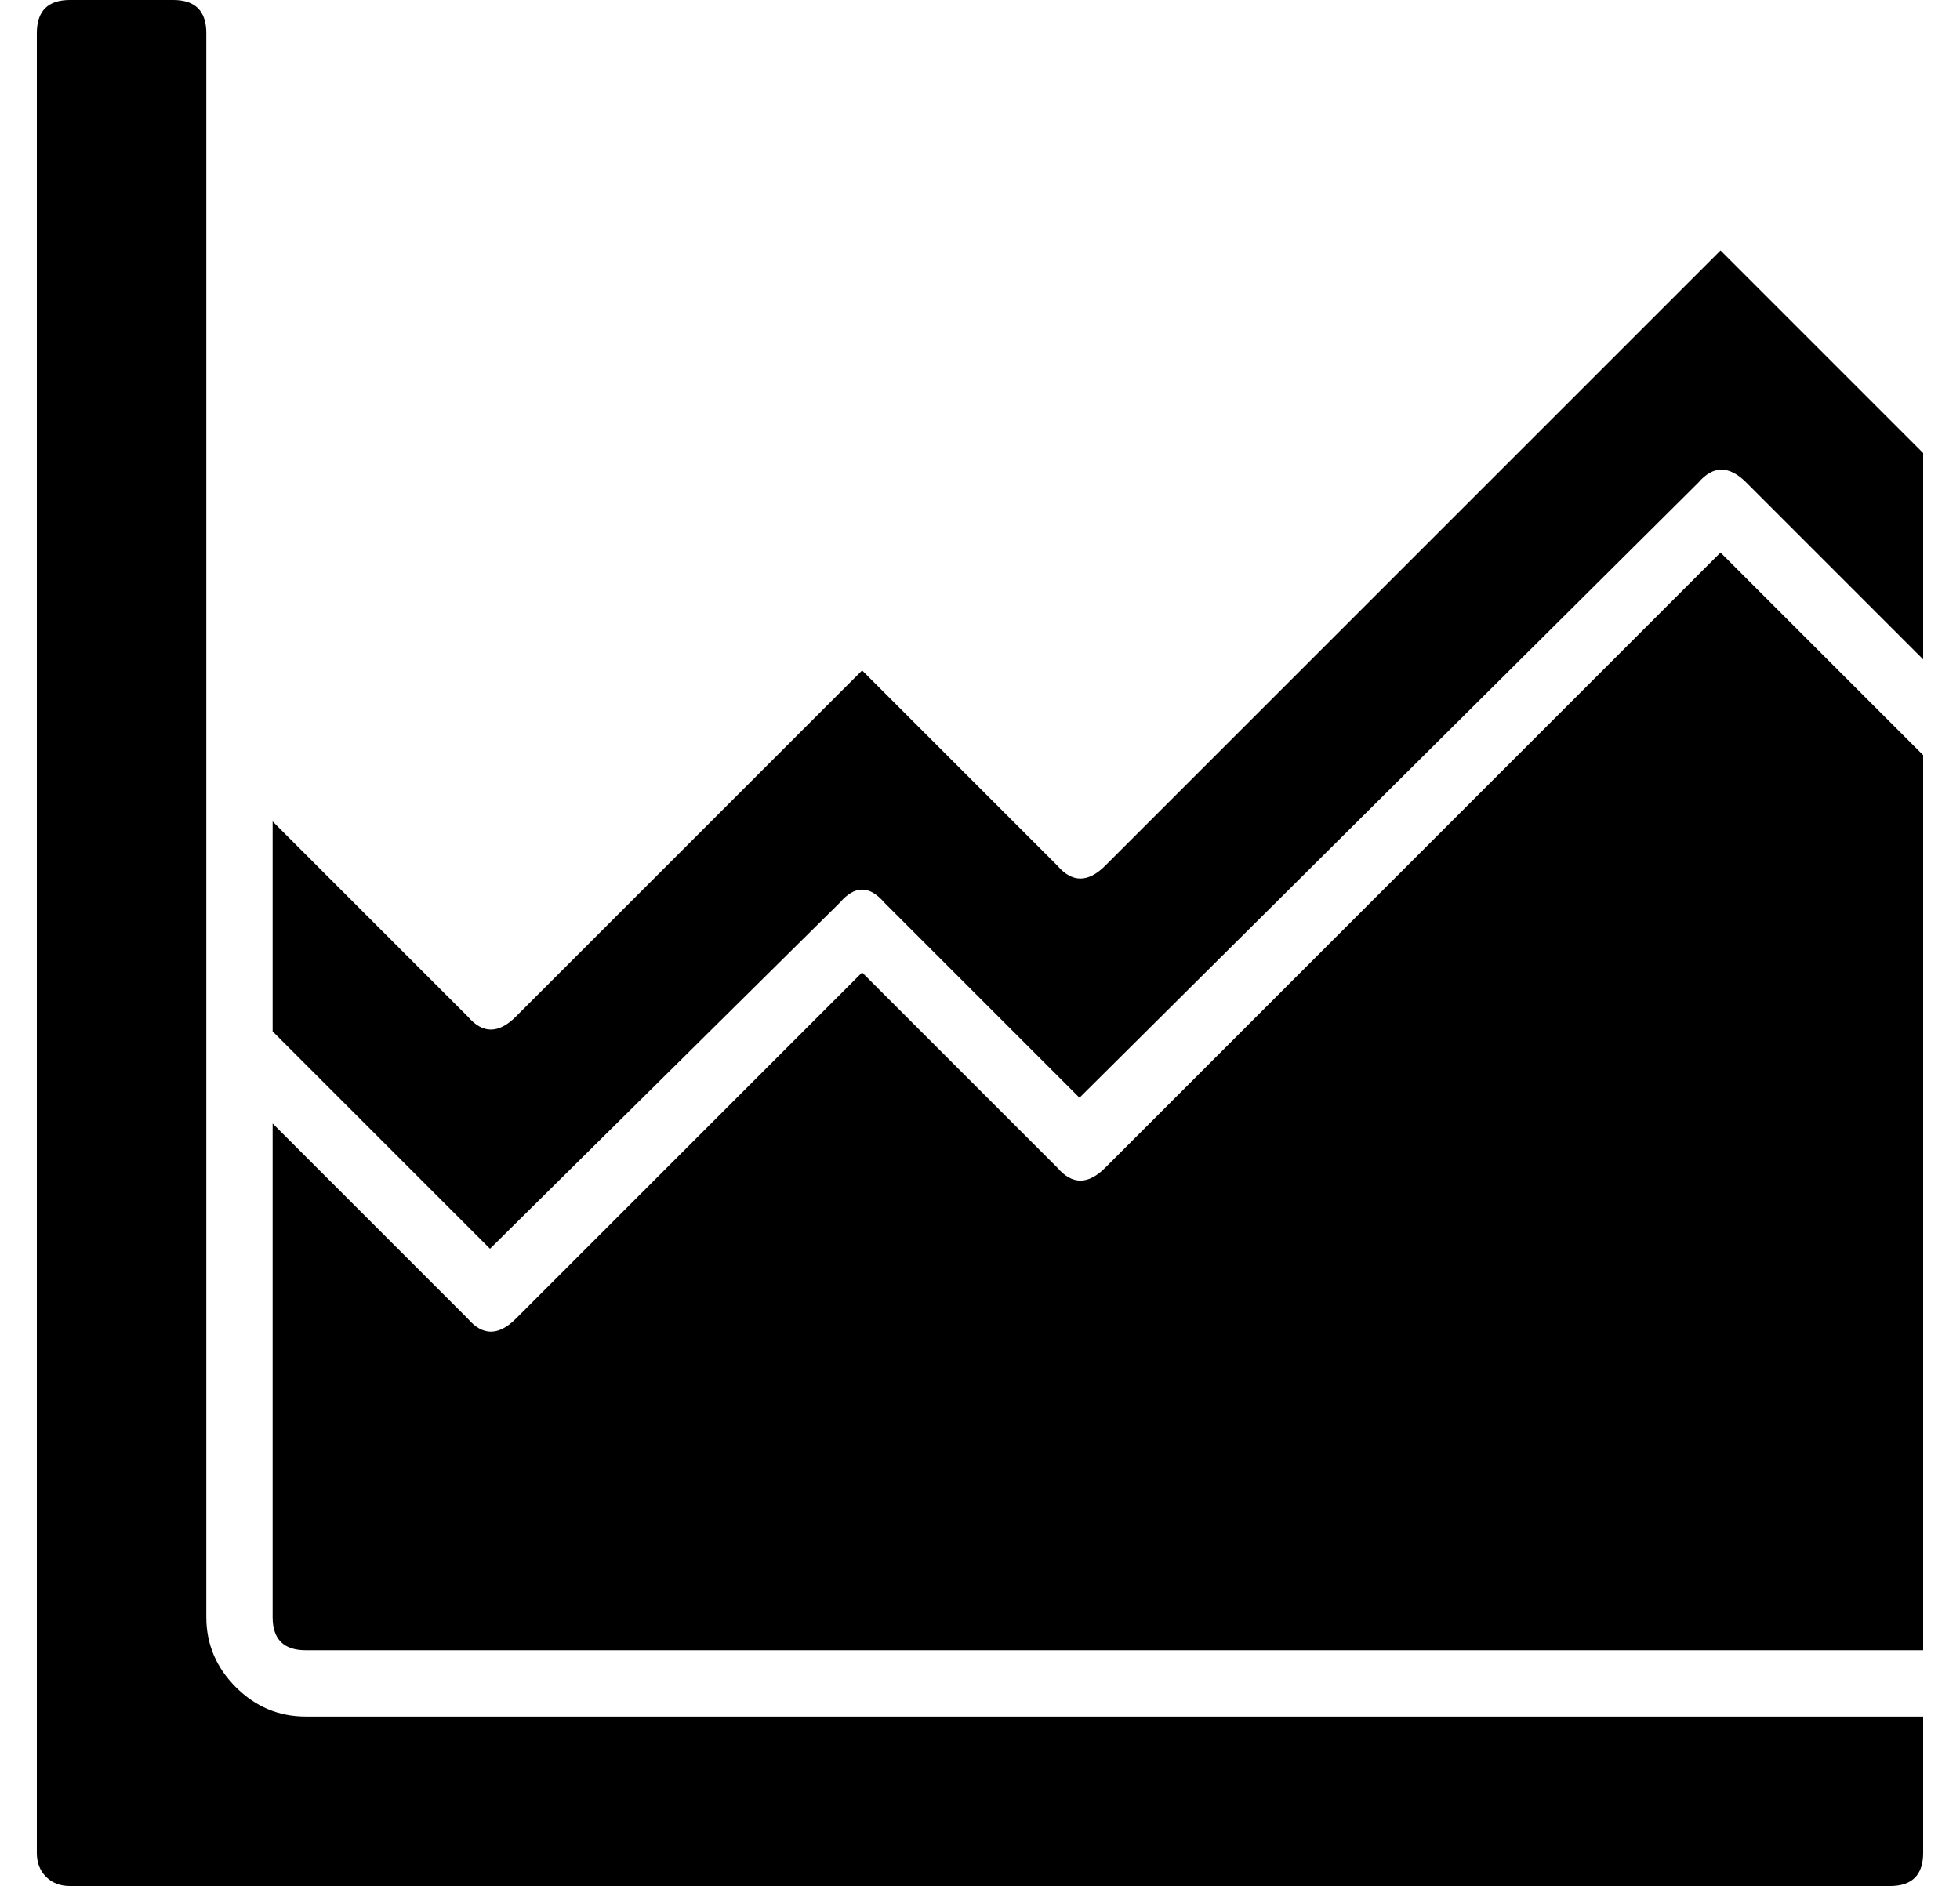 <?xml version="1.0" standalone="no"?>
<!DOCTYPE svg PUBLIC "-//W3C//DTD SVG 1.1//EN" "http://www.w3.org/Graphics/SVG/1.1/DTD/svg11.dtd" >
<svg xmlns="http://www.w3.org/2000/svg" xmlns:xlink="http://www.w3.org/1999/xlink" version="1.1" viewBox="-10 0 532 512">
  <g transform="matrix(1 0 0 -1 0 448)">
   <path fill="currentColor"
d="M46 9q0 -11 8 -19t19 -8h439v-37q0 -9 -9 -9h-494q-4 0 -6.5 2.5t-2.5 6.5v494q0 9 9 9h28q9 0 9 -9v-430zM457 380l55 -55v-56l-48 48q-7 7 -13 0l-168 -167l-53 53q-6 7 -12 0l-95 -94l-59 59v57l53 -53q6 -7 13 0l94 94l53 -53q6 -7 13 0zM290 131l167 167l55 -55
v-243h-439q-9 0 -9 9v134l53 -53q6 -7 13 0l94 94l53 -53q6 -7 13 0z" />
  </g>

</svg>
